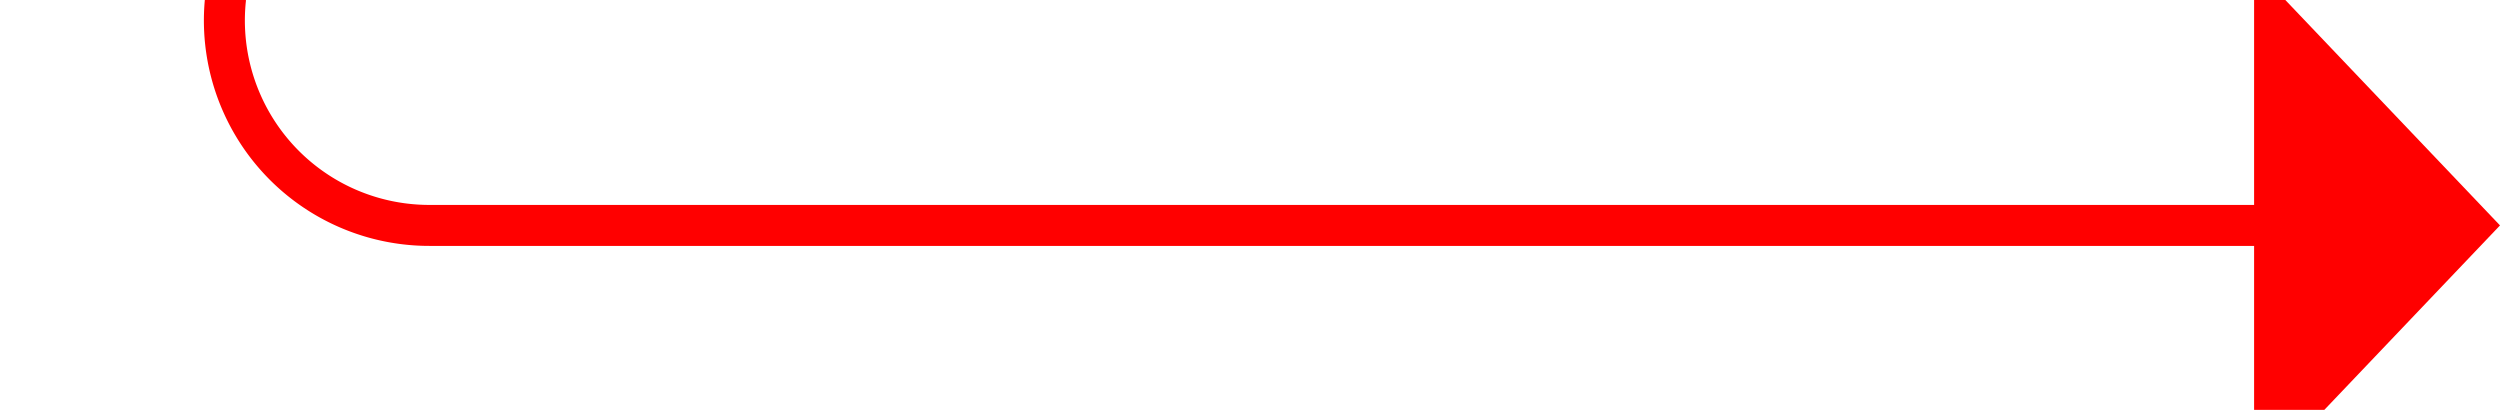 ﻿<?xml version="1.0" encoding="utf-8"?>
<svg version="1.1" xmlns:xlink="http://www.w3.org/1999/xlink" width="61px" height="10px" preserveAspectRatio="xMinYMid meet" viewBox="5077 472  61 8" xmlns="http://www.w3.org/2000/svg">
  <path d="M 4991 238.5  L 5077 238.5  A 5 5 0 0 1 5082.5 243.5 L 5082.5 471  A 5 5 0 0 0 5087.5 476.5 L 5133 476.5  " stroke-width="1" stroke="#ff0000" fill="none" />
  <path d="M 5132 482.8  L 5138 476.5  L 5132 470.2  L 5132 482.8  Z " fill-rule="nonzero" fill="#ff0000" stroke="none" />
</svg>